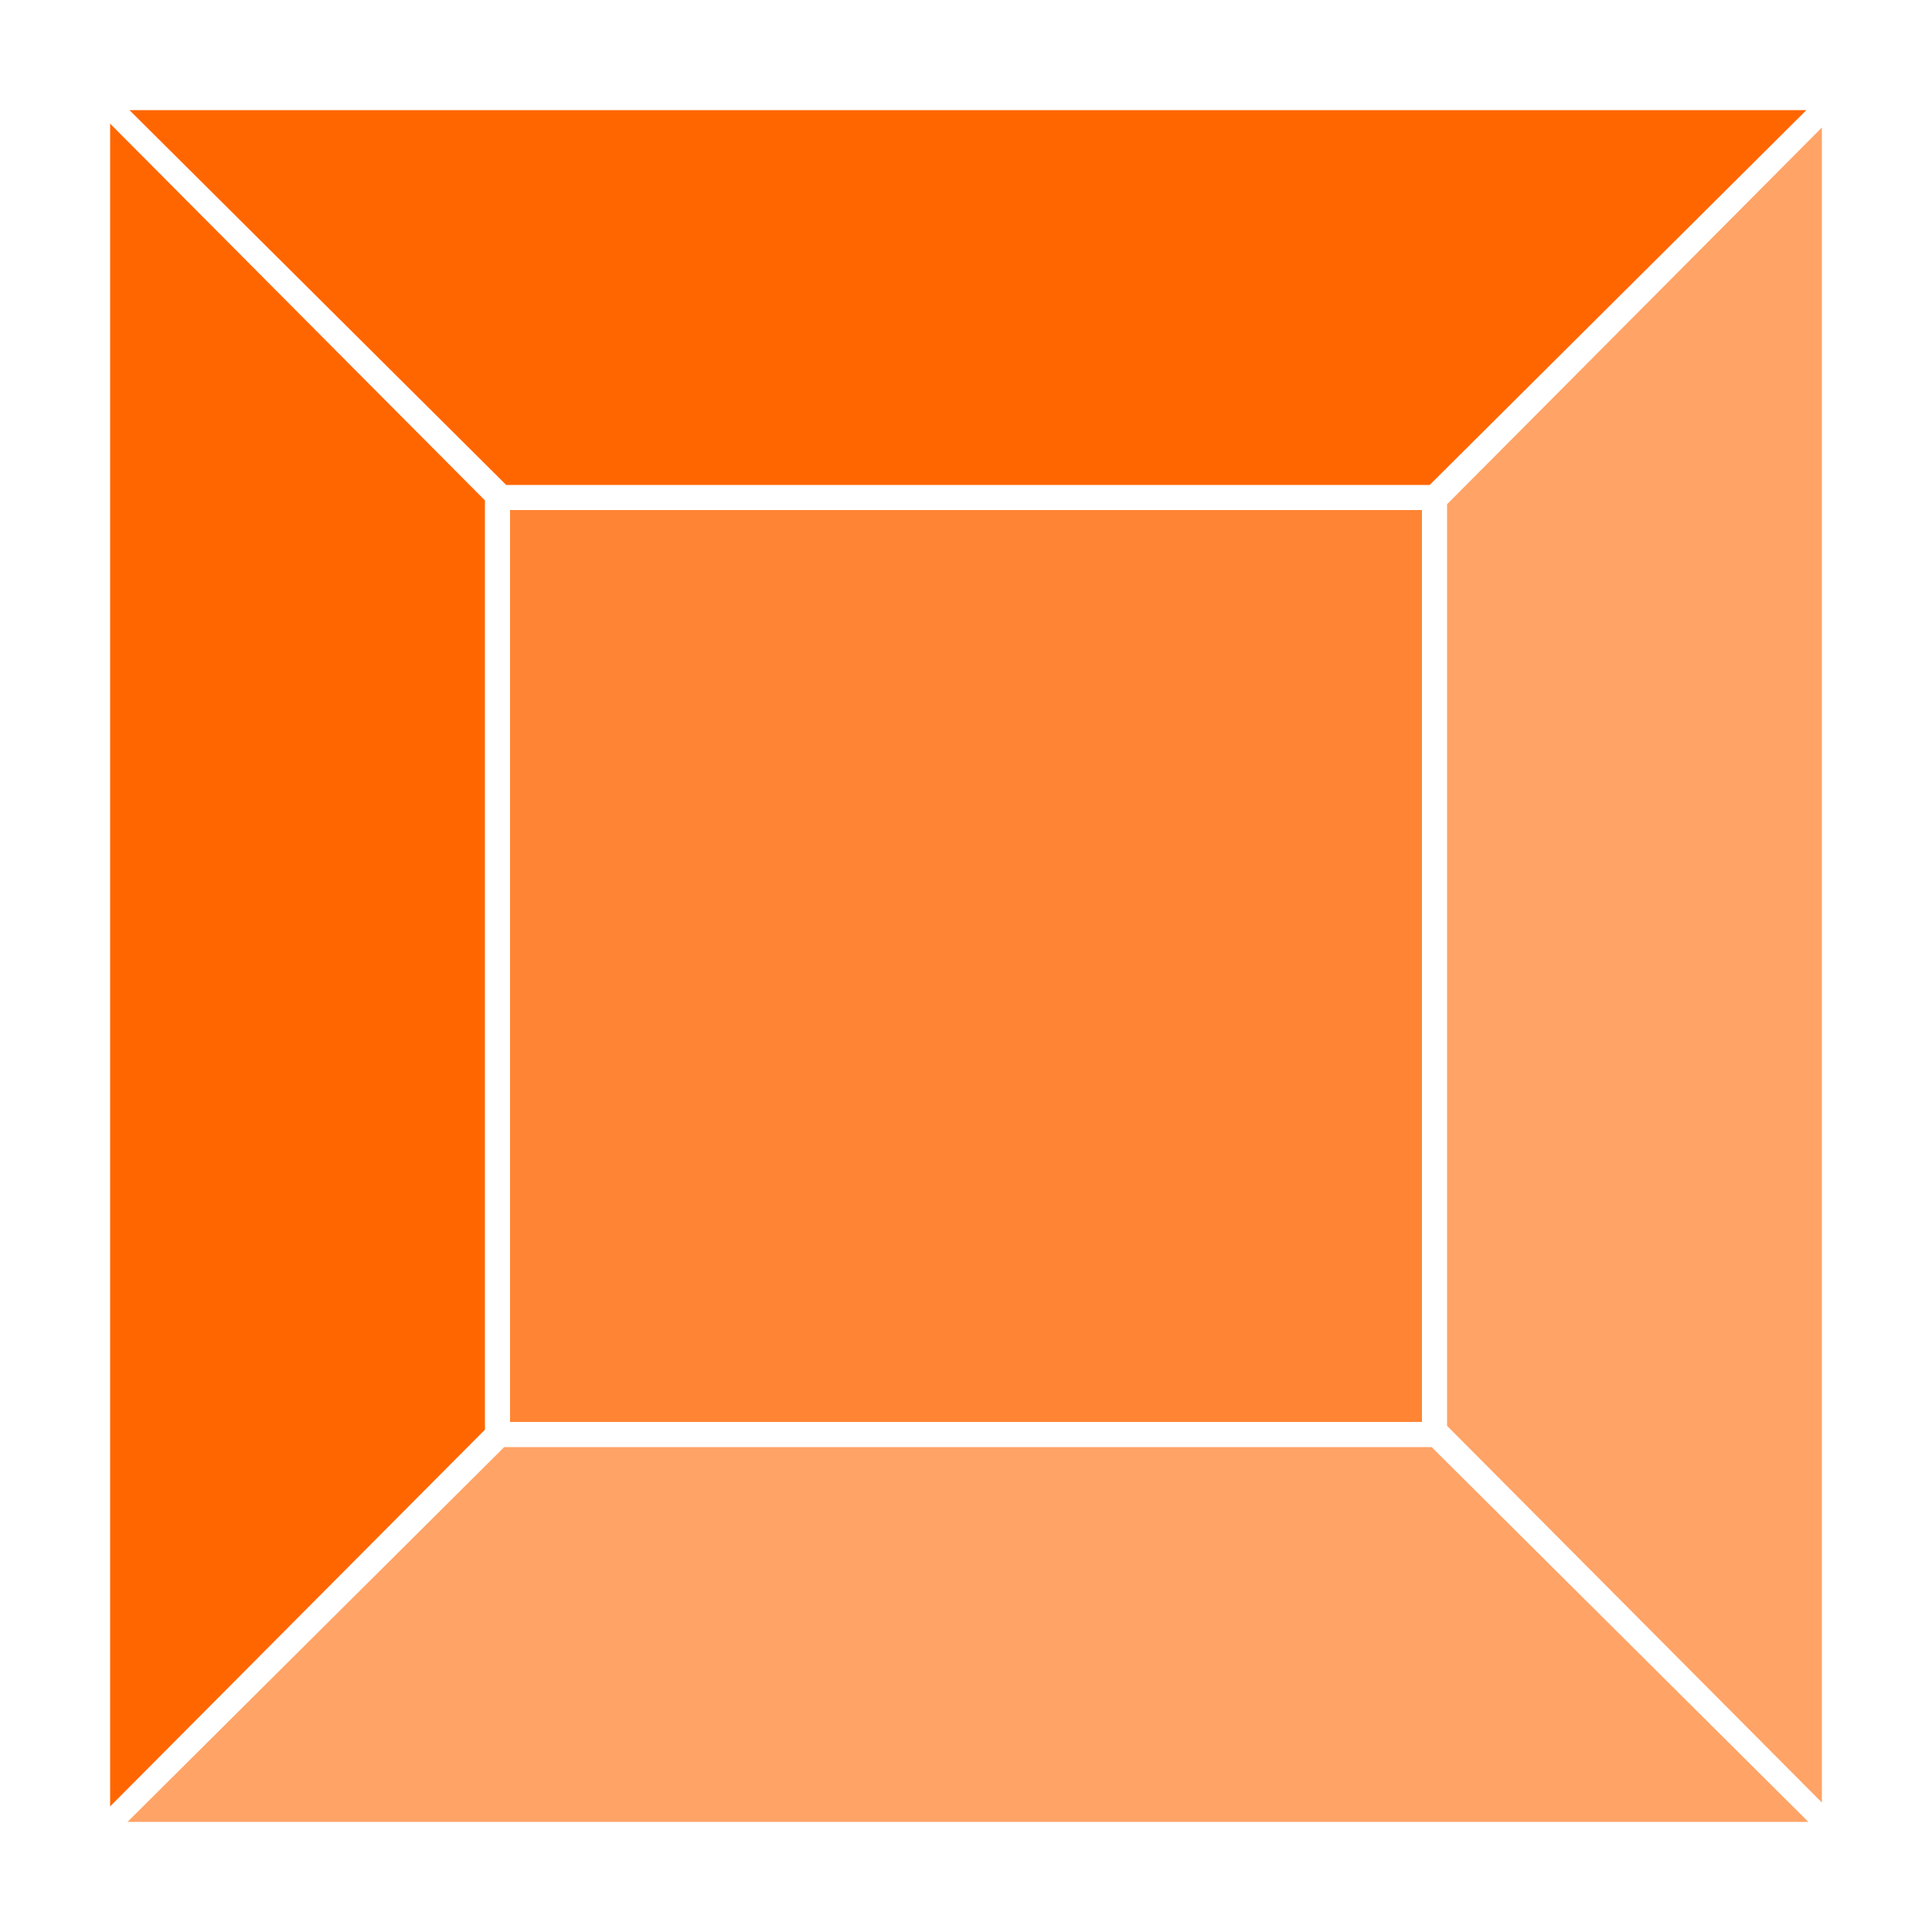 <?xml version="1.0" encoding="utf-8"?>
<!-- Generator: Adobe Illustrator 21.0.0, SVG Export Plug-In . SVG Version: 6.00 Build 0)  -->
<svg version="1.1" id="Layer_2" xmlns="http://www.w3.org/2000/svg" xmlns:xlink="http://www.w3.org/1999/xlink" x="0px" y="0px"
	 viewBox="0 0 100 100" style="enable-background:new 0 0 100 100;" xml:space="preserve">
<style type="text/css">
	.st0{fill:#FF6600;}
	.st1{fill:#FF6600;fill-opacity:0.8;}
	.st2{fill:#FF6600;fill-opacity:0.6;}
</style>
<g>
	<polygon class="st0" points="25.1,74 25.1,72.3 25.1,27.7 25.1,25.9 5.7,6.4 5.7,93.5 	"/>
	<polygon class="st0" points="6.7,5.7 26.2,25.1 27.7,25.1 72.3,25.1 74,25.1 93.5,5.7 	"/>
	<rect x="26.4" y="26.4" class="st1" width="47.2" height="47.2"/>
	<polygon class="st2" points="74.9,26.1 74.9,27.7 74.9,72.3 74.9,73.8 94.3,93.3 94.3,6.6 	"/>
	<polygon class="st2" points="74.1,74.9 72.3,74.9 27.7,74.9 26.1,74.9 6.6,94.3 93.6,94.3 	"/>
</g>
</svg>
